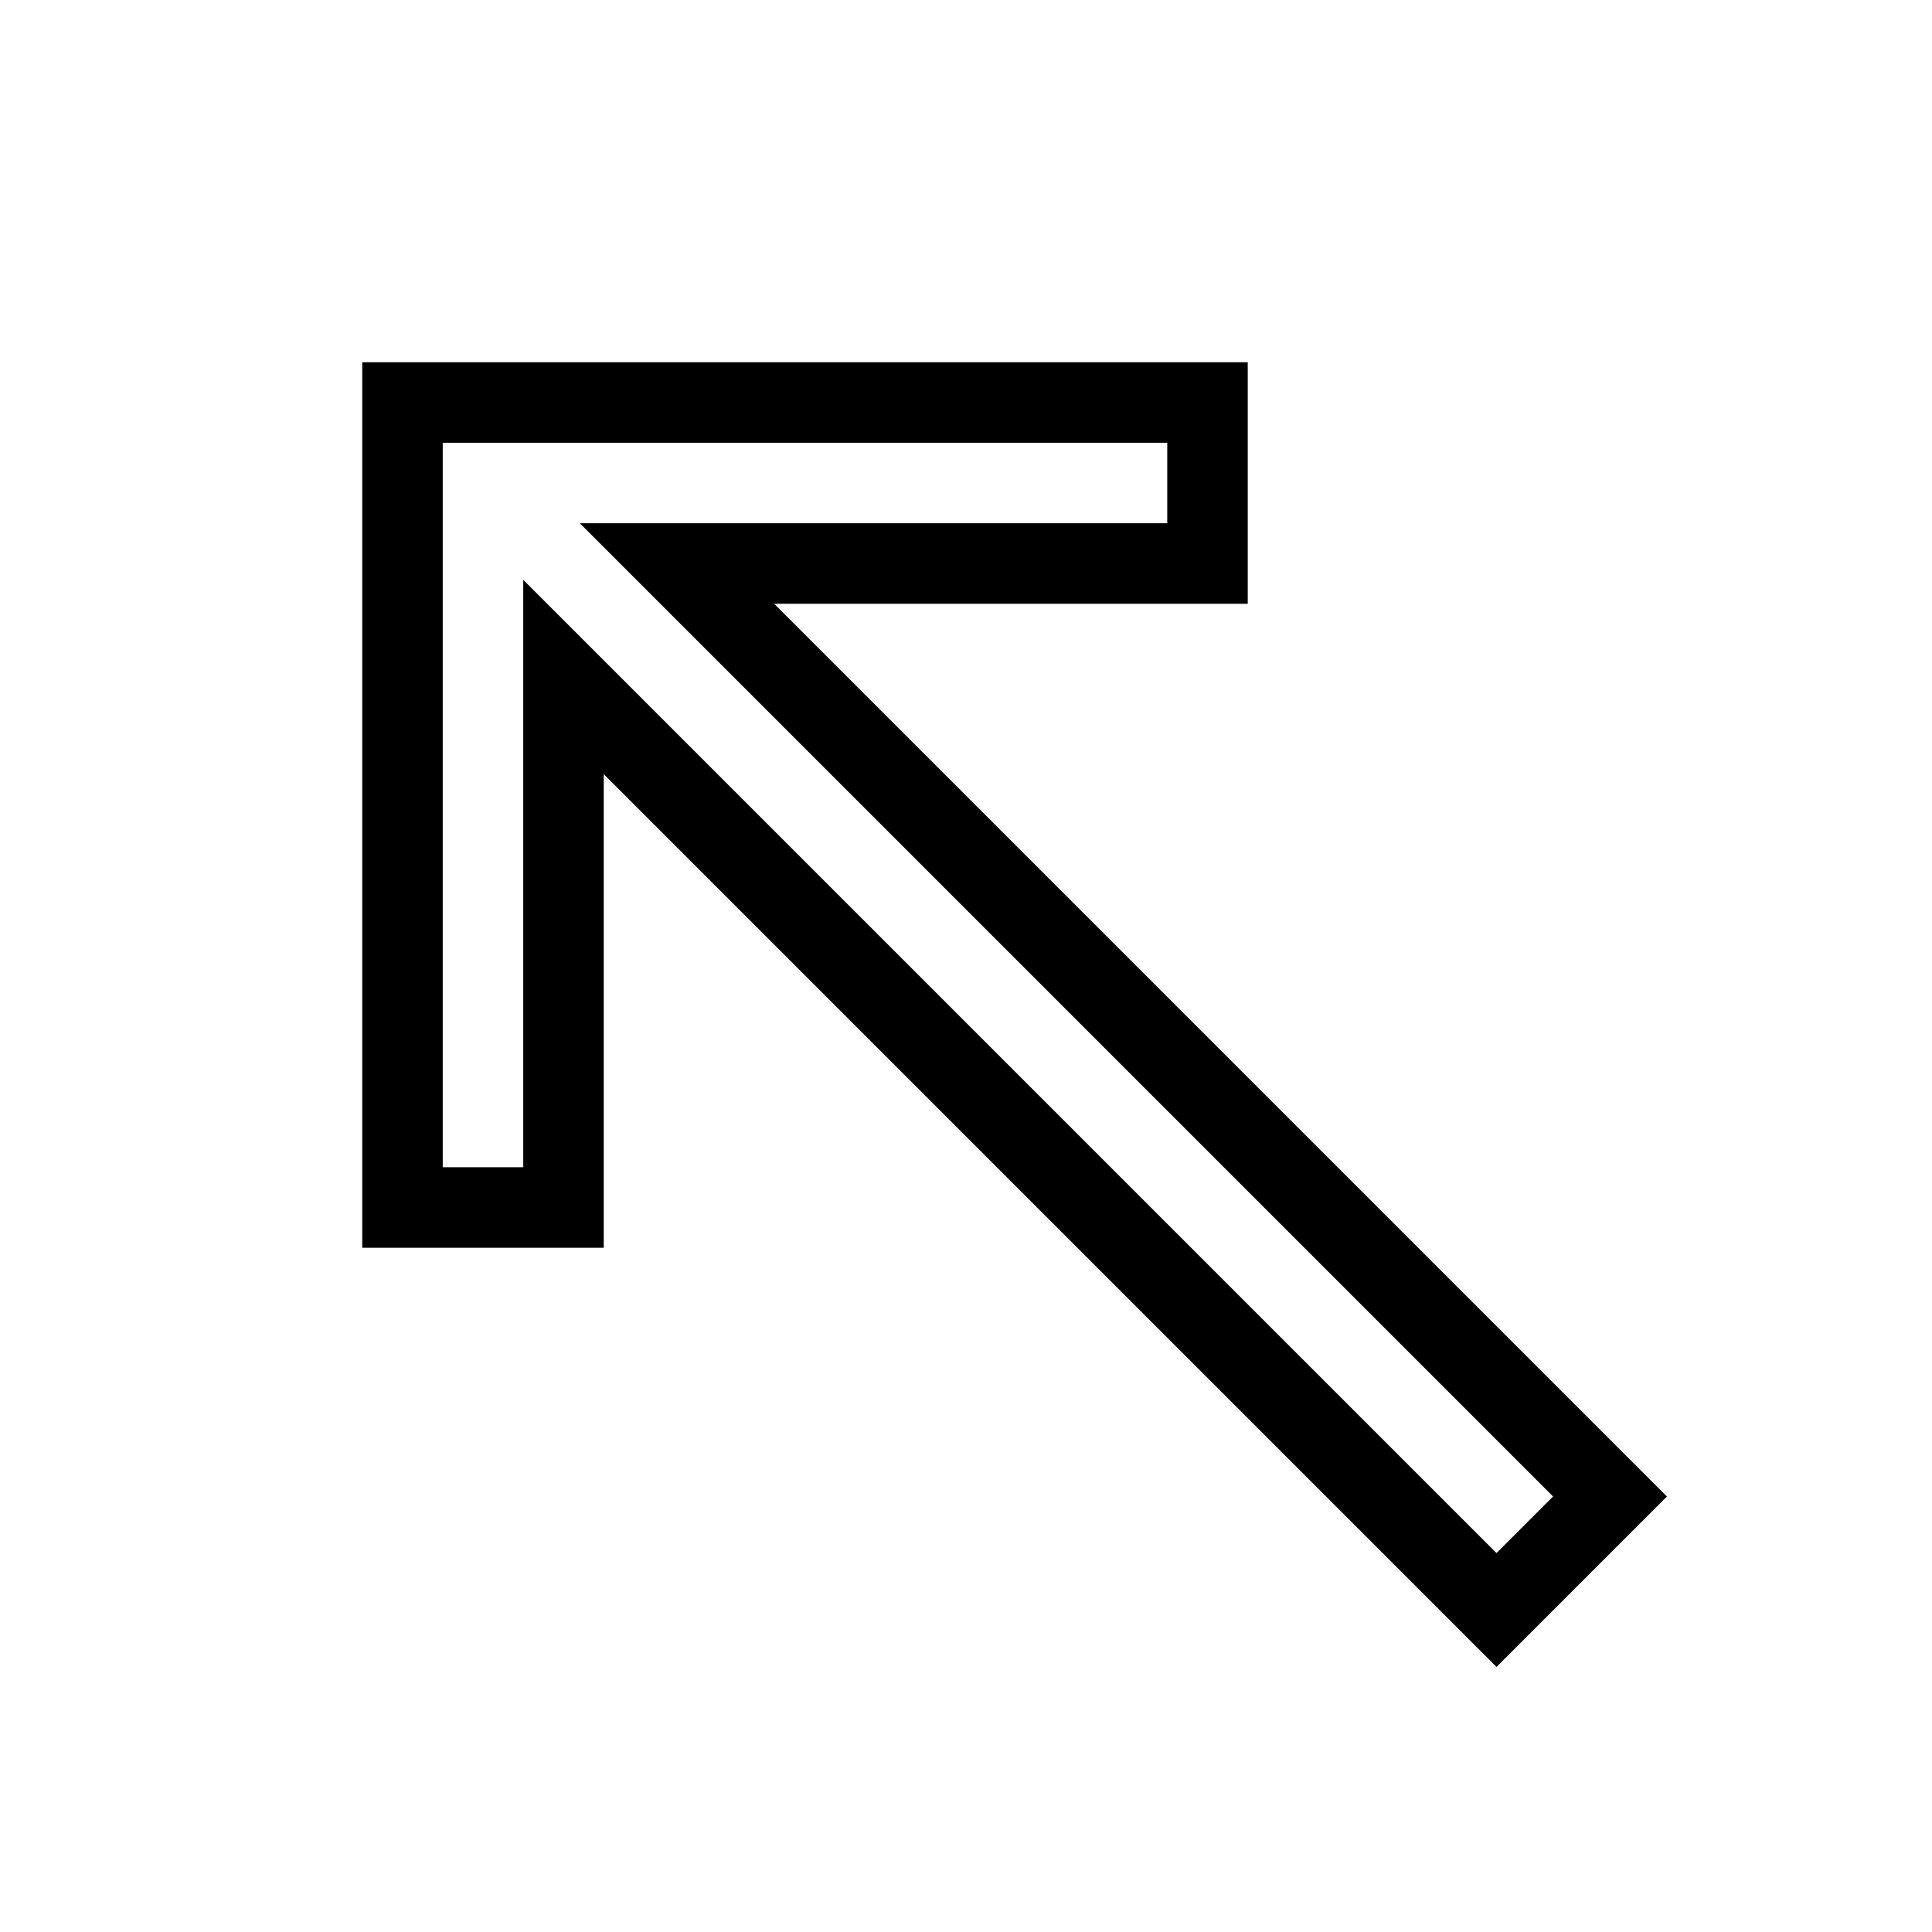 <svg xmlns="http://www.w3.org/2000/svg" enable-background="new 0 0 24 24" viewBox="0 0 24 24" fill="none" stroke="currentColor"><rect fill="none"/><path d="M5,15h2V8.41L18.59,20L20,18.59L8.41,7H15V5H5V15z"/></svg>